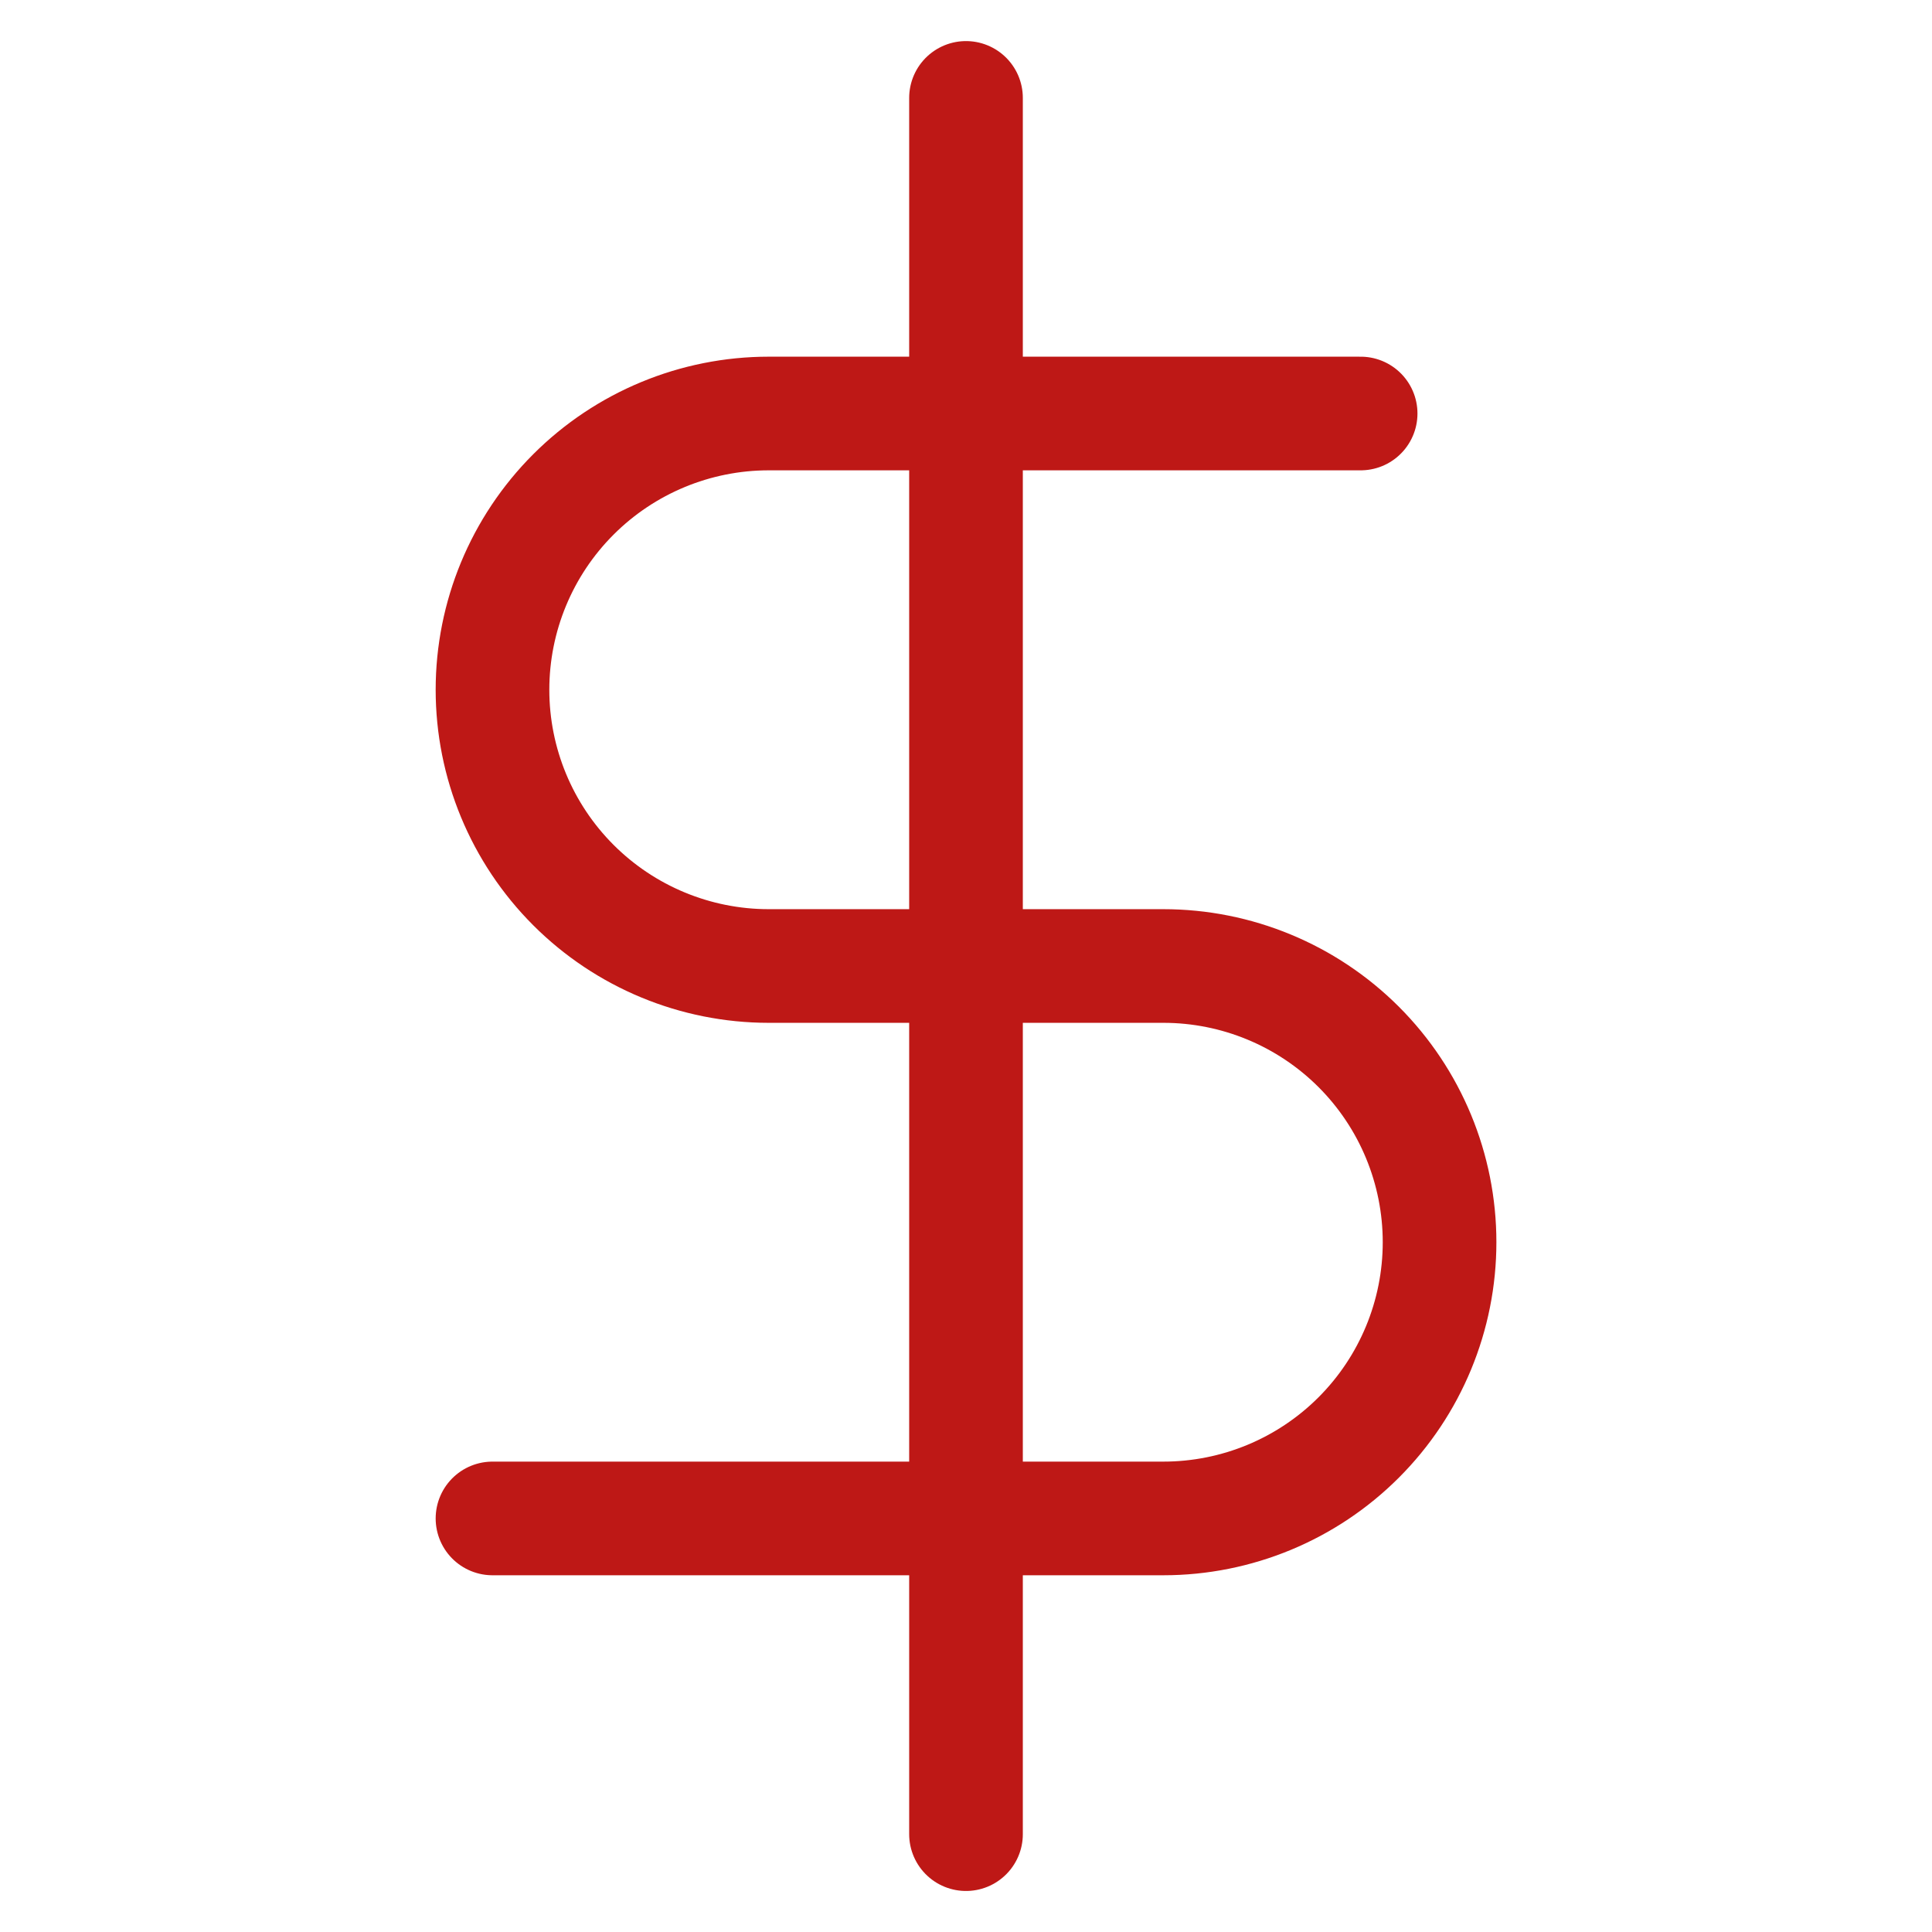 <svg width="25" height="25" viewBox="0 0 20 34" fill="none" xmlns="http://www.w3.org/2000/svg">
<path d="M10 1.723V32.278" stroke="#BE1816" stroke-width="2" stroke-linecap="round" stroke-linejoin="round"/>
<path d="M16.945 7.277H6.528C5.239 7.277 4.002 7.79 3.091 8.701C2.179 9.613 1.667 10.849 1.667 12.139C1.667 13.428 2.179 14.664 3.091 15.576C4.002 16.487 5.239 17 6.528 17H13.473C14.762 17 15.998 17.512 16.91 18.423C17.822 19.335 18.334 20.571 18.334 21.861C18.334 23.15 17.822 24.386 16.91 25.298C15.998 26.21 14.762 26.722 13.473 26.722H1.667" stroke="#BE1816" stroke-width="2" stroke-linecap="round" stroke-linejoin="round"/>
</svg>
